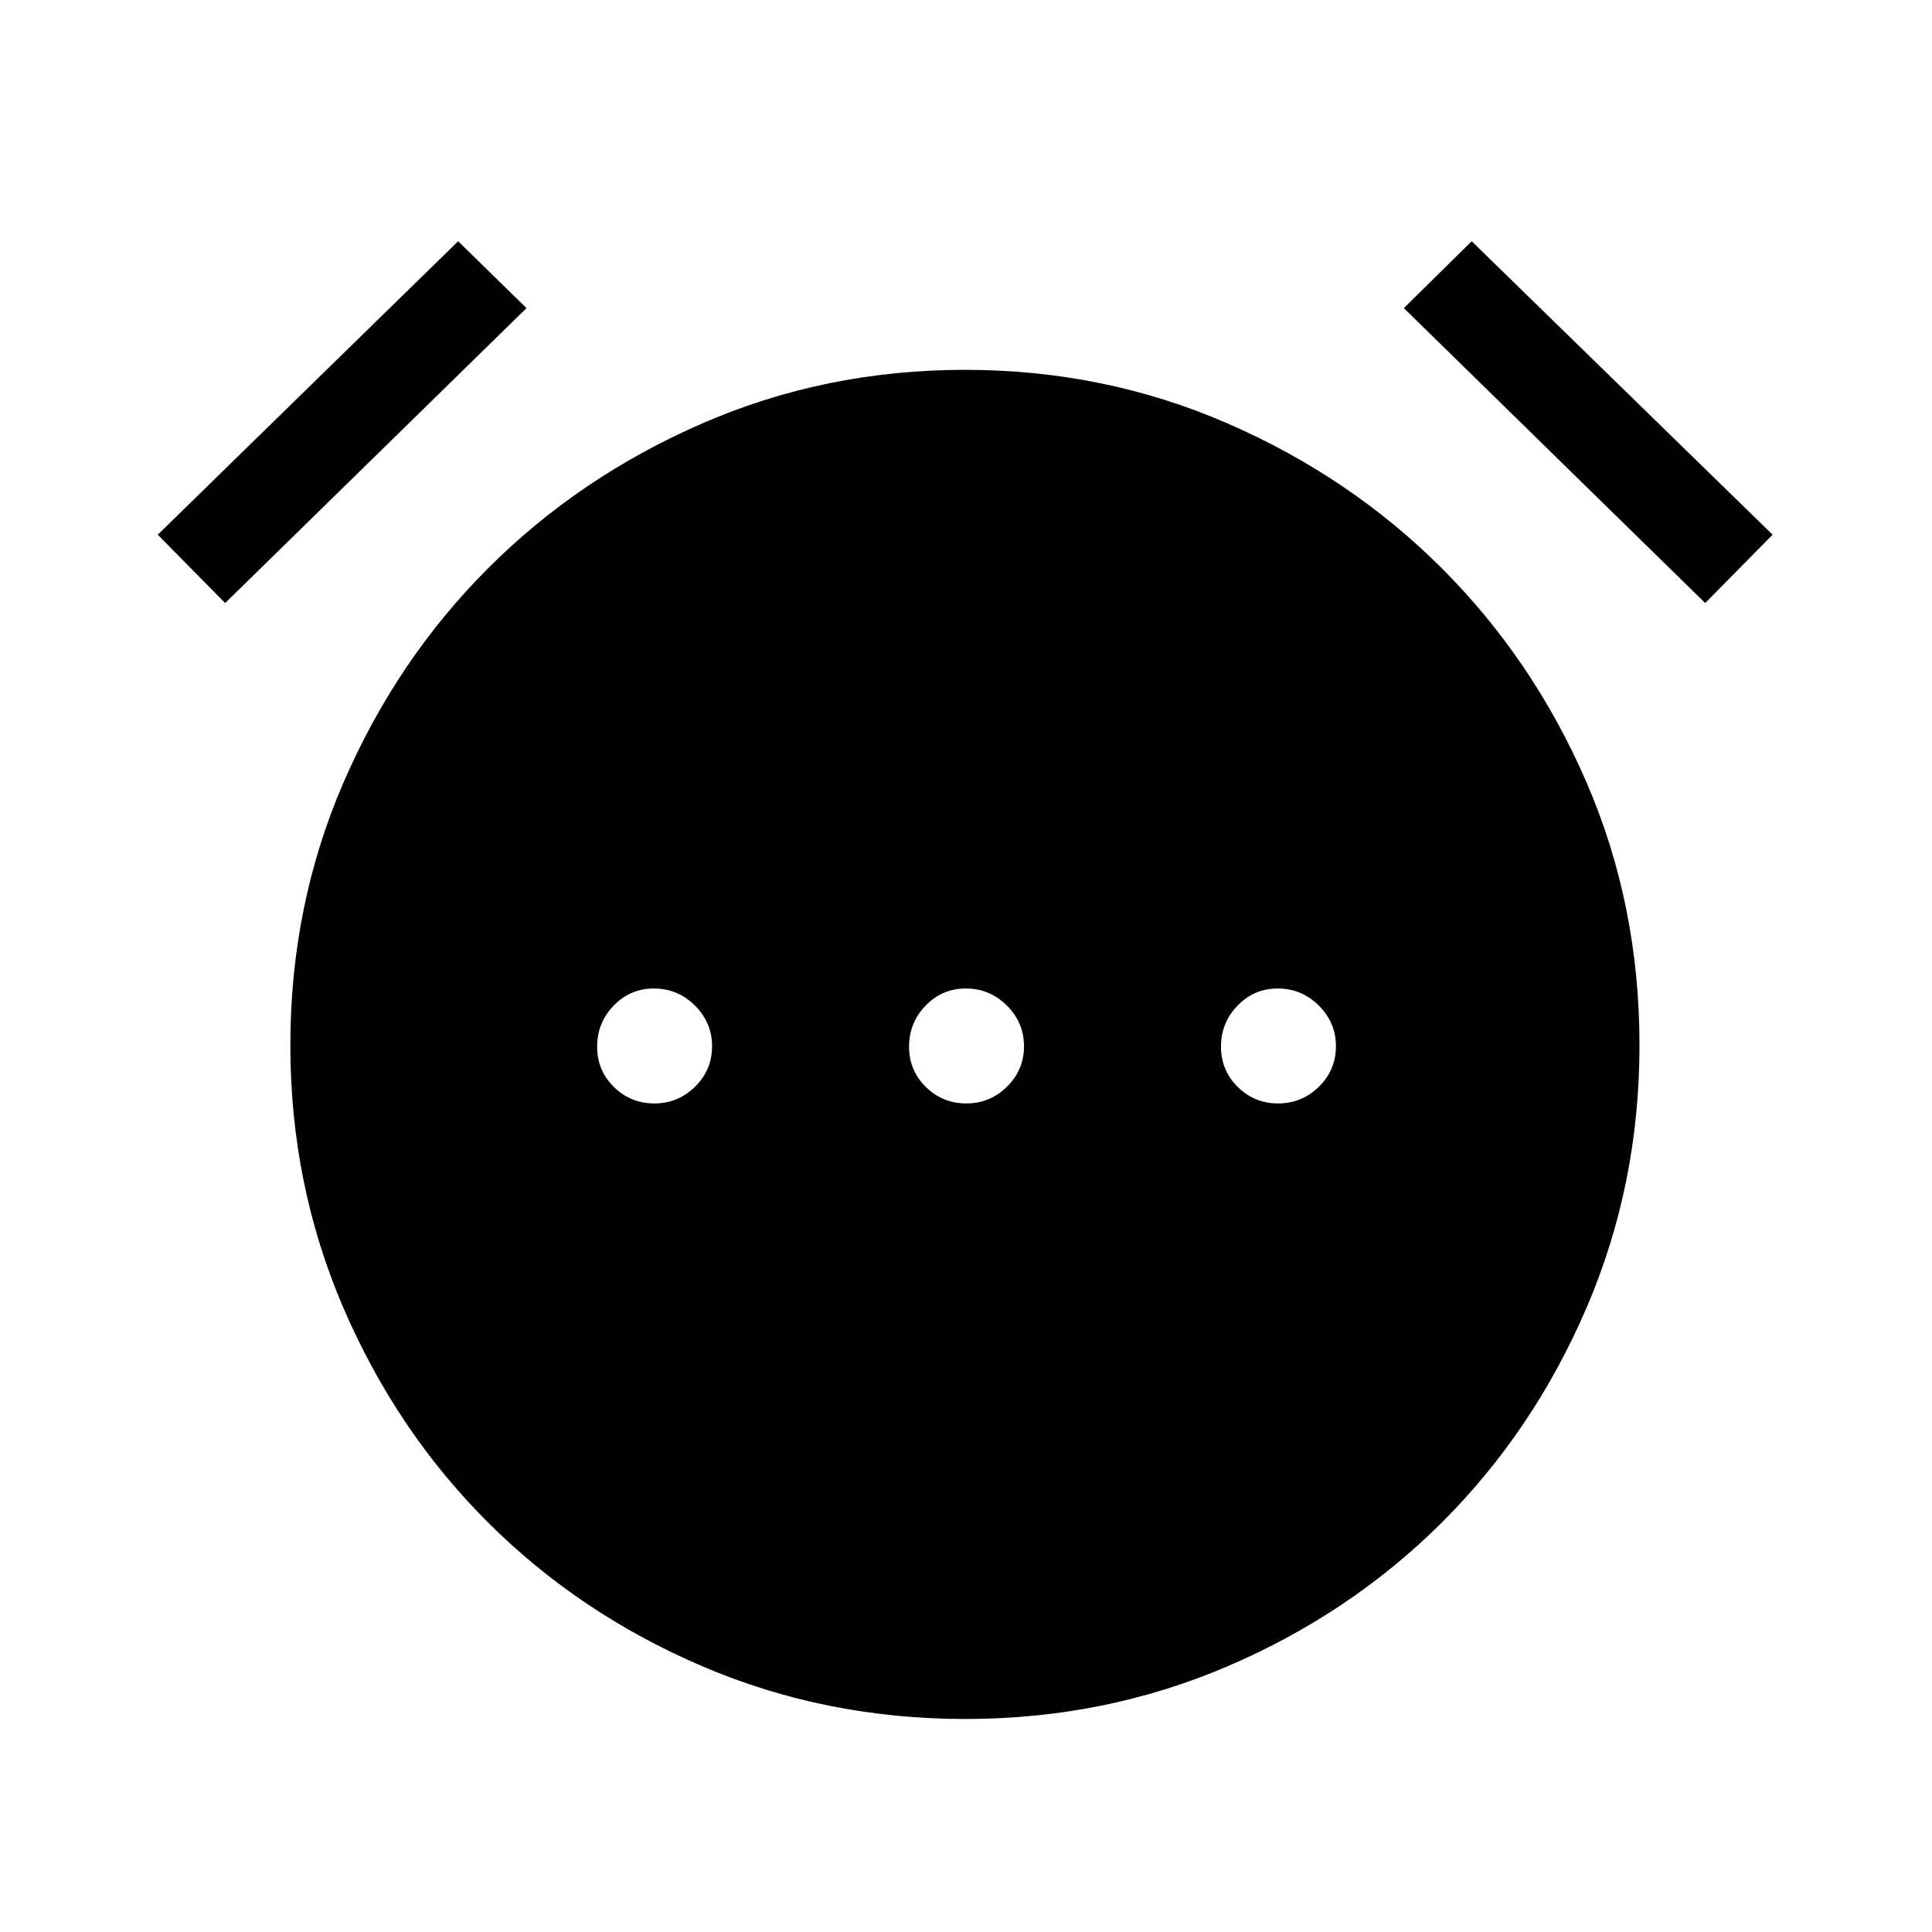 <svg xmlns="http://www.w3.org/2000/svg" height="40" viewBox="0 96 960 960" width="40"><path d="M325.124 644.294q11.774 0 20.235-8.322 8.462-8.322 8.462-20.096 0-11.773-8.528-20.235-8.528-8.461-20.359-8.461-11.831 0-20.03 8.528-8.198 8.527-8.198 20.358 0 11.831 8.322 20.03 8.322 8.198 20.096 8.198Zm155 0q11.773 0 20.235-8.322 8.461-8.322 8.461-20.096 0-11.773-8.528-20.235-8.527-8.461-20.358-8.461-11.831 0-20.03 8.528-8.198 8.527-8.198 20.358 0 11.831 8.322 20.03 8.322 8.198 20.096 8.198Zm154.999 0q11.774 0 20.235-8.322 8.462-8.322 8.462-20.096 0-11.773-8.528-20.235-8.528-8.461-20.359-8.461-11.831 0-20.029 8.528-8.199 8.527-8.199 20.358 0 11.831 8.322 20.03 8.323 8.198 20.096 8.198ZM479.638 950.153q-69.458 0-130.605-26.173-61.148-26.173-106.577-71.513-45.429-45.339-71.807-106.559-26.379-61.22-26.379-130.486 0-69.55 26.379-130.531 26.378-60.98 71.807-106.448 45.429-45.468 106.529-72.07 61.099-26.603 130.557-26.603 69.201 0 130.349 26.603 61.147 26.602 106.614 72.07 45.468 45.468 71.808 106.271 26.34 60.803 26.34 130.628 0 69.312-26.34 130.549-26.34 61.237-71.808 106.576-45.467 45.34-106.567 71.513-61.099 26.173-130.3 26.173Zm-251.984-734.28 33.961 33.23-149.743 146.55-33.486-33.96 149.268-145.82Zm503.615 0 149.525 145.82-33.487 33.96-149.742-146.55 33.704-33.23Z"/></svg>
